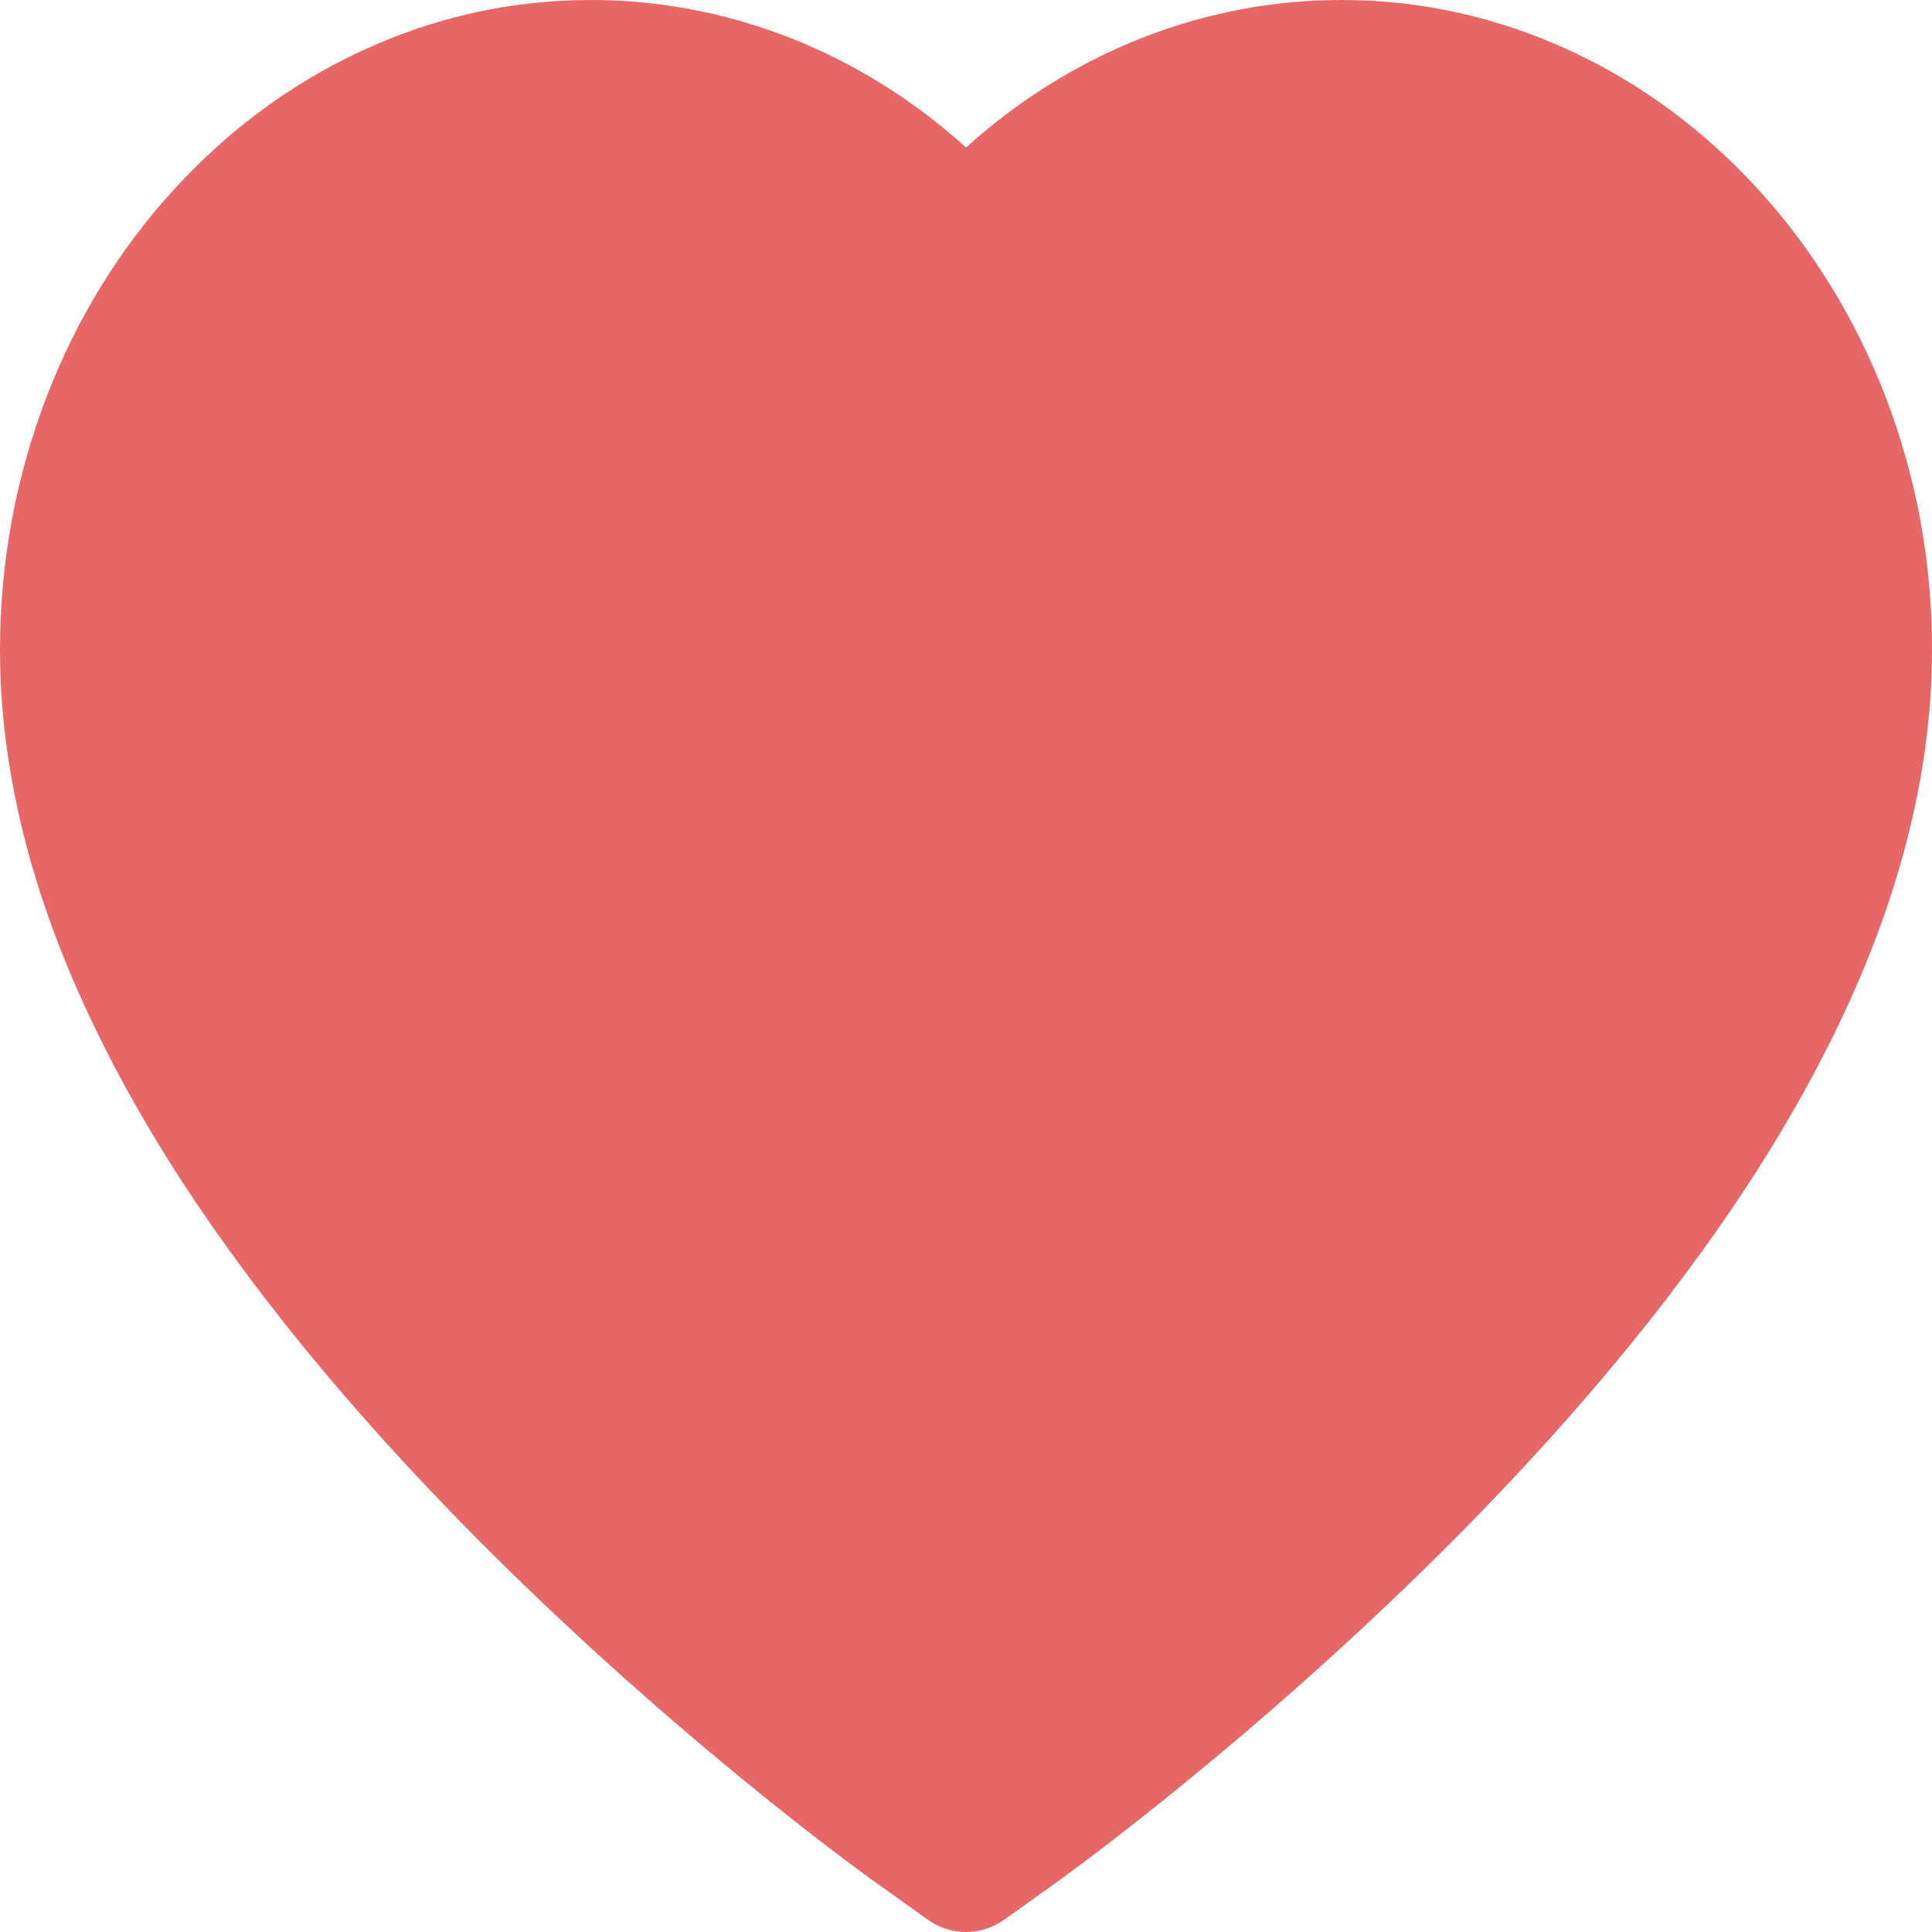 <svg width="24" height="24" viewBox="0 0 24 24" fill="none" xmlns="http://www.w3.org/2000/svg">
<path d="M23.419 4.918C23.047 3.956 22.51 3.084 21.839 2.351C21.167 1.615 20.375 1.031 19.505 0.63C18.604 0.211 17.637 -0.002 16.66 2.1797e-05C15.291 2.1797e-05 13.954 0.419 12.793 1.209C12.515 1.399 12.251 1.606 12.001 1.833C11.751 1.606 11.487 1.399 11.21 1.209C10.048 0.419 8.712 2.1797e-05 7.343 2.1797e-05C6.356 2.1797e-05 5.401 0.211 4.498 0.63C3.625 1.033 2.839 1.613 2.164 2.351C1.492 3.083 0.955 3.955 0.583 4.918C0.197 5.92 0 6.984 0 8.078C0 9.111 0.189 10.187 0.564 11.282C0.878 12.197 1.328 13.146 1.903 14.104C2.814 15.62 4.067 17.202 5.623 18.805C8.201 21.462 10.754 23.298 10.862 23.373L11.521 23.844C11.812 24.052 12.188 24.052 12.479 23.844L13.138 23.373C13.246 23.295 15.796 21.462 18.377 18.805C19.933 17.202 21.186 15.62 22.097 14.104C22.672 13.146 23.125 12.197 23.436 11.282C23.811 10.187 24 9.111 24 8.078C24.003 6.984 23.805 5.92 23.419 4.918Z" fill="#E76767"/>
</svg>
